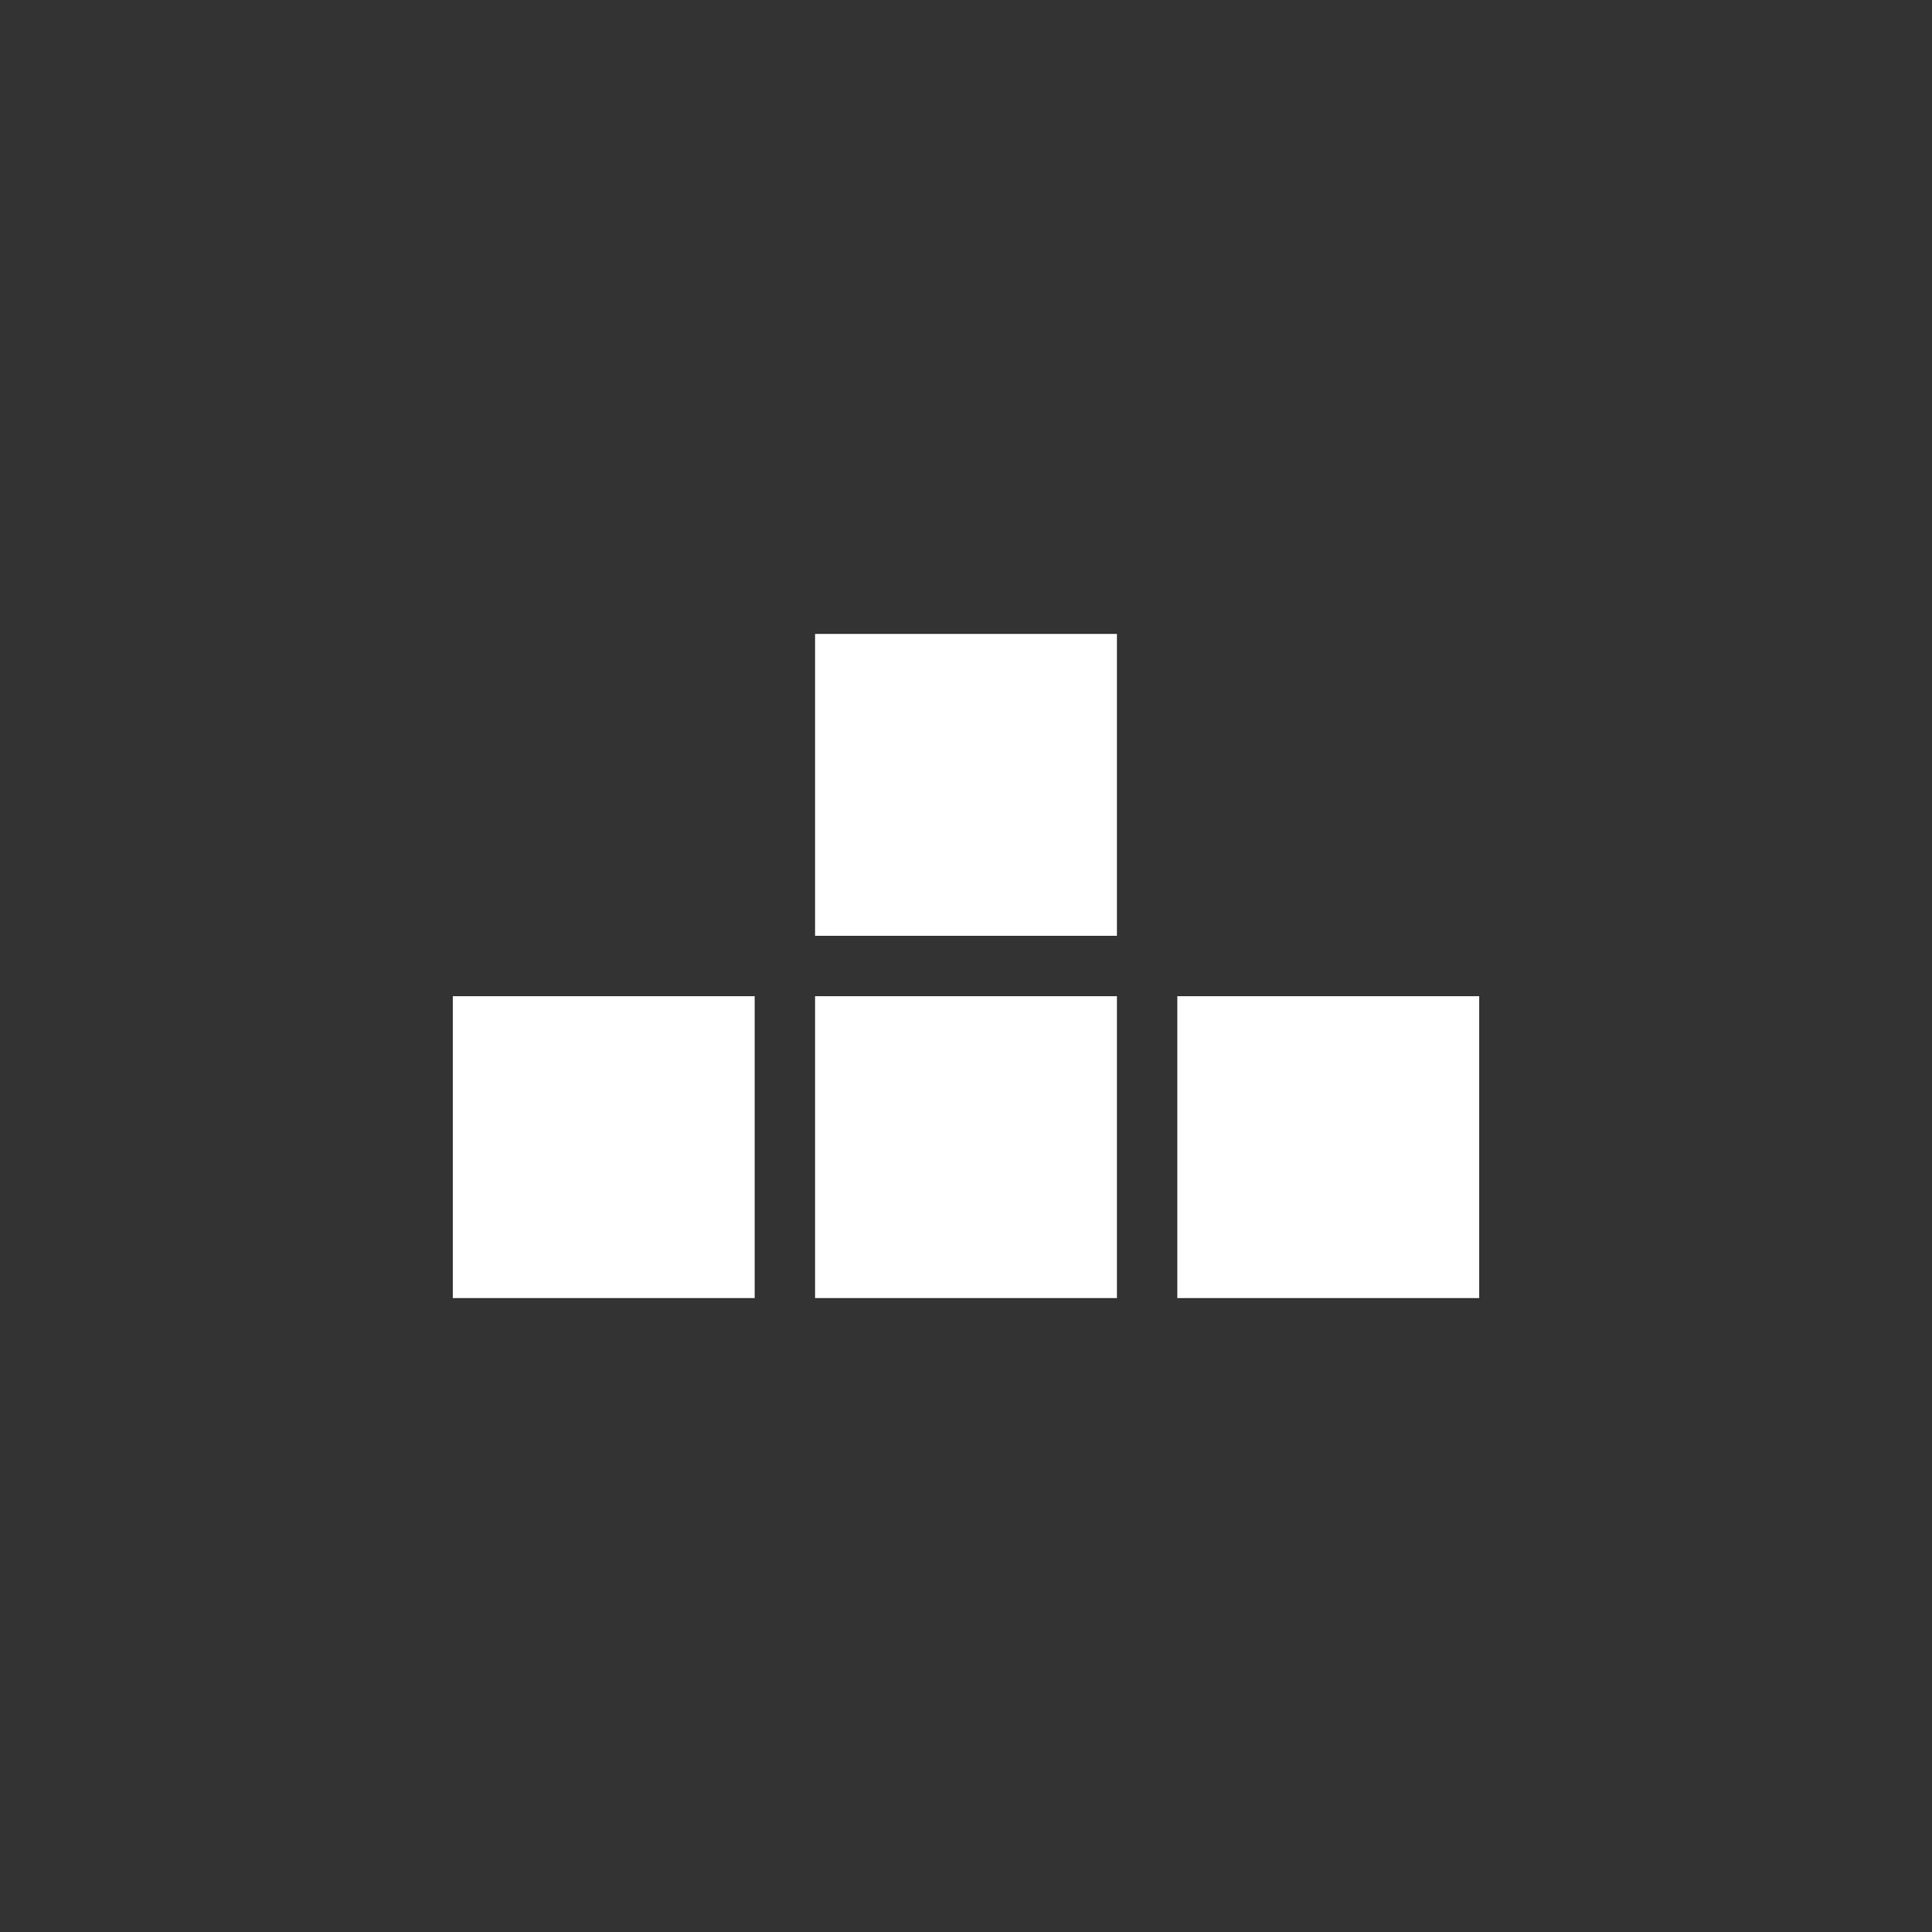<svg version="1.2" xmlns="http://www.w3.org/2000/svg" viewBox="0 0 64 64" width="64" height="64"><rect x="0" y="0" width="64" height="64" fill="#333333" stroke="none"/><style>.a{fill:#fff}</style><path class="a" d="m37 21v10h-10v-10z"/><path class="a" d="m37 33v10h-10v-10z"/><path class="a" d="m49 33v10h-10v-10z"/><path class="a" d="m25 33v10h-10v-10z"/></svg>